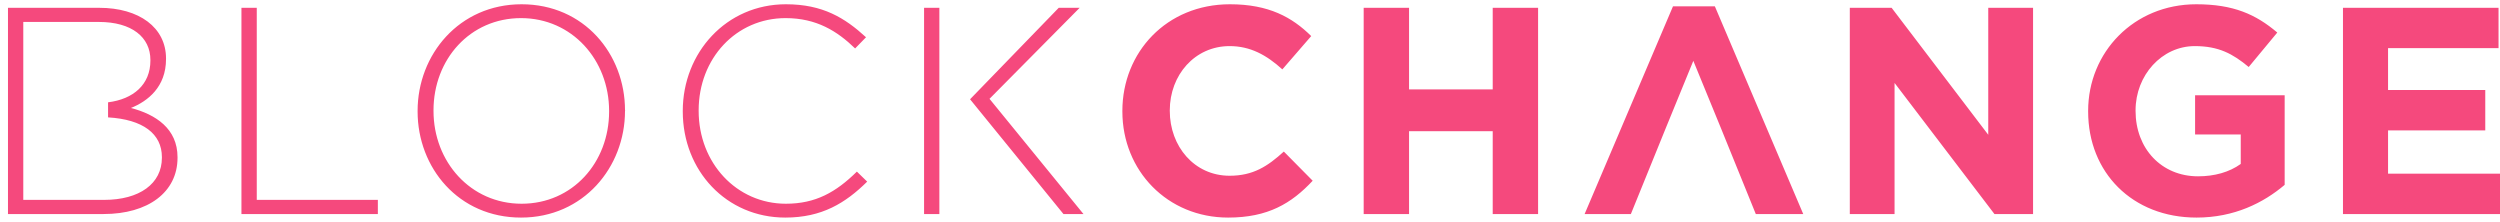 <svg xmlns="http://www.w3.org/2000/svg" width="293" height="26" viewBox="0 0 293 26" fill="none">
<path fill-rule="evenodd" clip-rule="evenodd" d="M2.729 12.067V2.572H11.586C15.452 2.572 17.627 4.366 17.627 7.026V7.096C17.627 9.922 15.62 11.623 12.665 11.991V13.757C16.758 13.998 18.975 15.676 18.975 18.422V18.489C18.975 21.528 16.349 23.426 12.206 23.426H2.729V13.723V12.067ZM15.348 12.655C17.316 11.859 19.458 10.202 19.458 6.922V6.852C19.458 3.228 16.315 0.915 11.62 0.915H0.935V25.085H12.138C17.352 25.085 20.806 22.529 20.806 18.489V18.422C20.806 15.072 18.247 13.415 15.348 12.655ZM274.596 25.085V0.915H292.829V5.644H279.88V10.547H291.273V15.279H279.88V20.353H293V25.085H274.596ZM257.434 25.5C249.908 25.5 244.73 20.216 244.73 13.067V12.997C244.73 6.126 250.081 0.5 257.403 0.5C261.752 0.5 264.375 1.675 266.898 3.814L263.548 7.853C261.684 6.3 260.025 5.403 257.229 5.403C253.361 5.403 250.288 8.82 250.288 12.93V12.997C250.288 17.418 253.325 20.664 257.611 20.664C259.543 20.664 261.269 20.182 262.615 19.215V15.761H257.264V11.169H267.762V21.665C265.275 23.773 261.855 25.5 257.434 25.5ZM233.749 25.085L222.042 9.72V25.085H216.797V0.915H221.698L233.023 15.795V0.915H238.274V25.085H233.749ZM201.673 14.968L198.458 7.13L195.248 14.968H201.673ZM195.248 14.968L191.138 25.085H185.717L196.075 0.741H200.981L211.34 25.085H205.78L201.673 14.968H195.248ZM174.946 25.085V15.38H165.141V25.085H159.823V0.915H165.141V10.48H174.946V0.915H180.264V25.085H174.946ZM143.939 25.5C136.824 25.5 131.542 20.008 131.542 13.067V12.997C131.542 6.126 136.721 0.5 144.144 0.5C148.704 0.5 151.432 2.019 153.675 4.228L150.291 8.131C148.427 6.438 146.527 5.403 144.11 5.403C140.037 5.403 137.099 8.787 137.099 12.93V12.997C137.099 17.143 139.967 20.597 144.11 20.597C146.874 20.597 148.565 19.49 150.465 17.763L153.846 21.183C151.362 23.843 148.6 25.5 143.939 25.5ZM110.094 16.799V25.085H108.301V0.915H110.094V16.799ZM124.084 0.915H126.536L115.97 11.582L126.984 25.085H124.638L113.691 11.634L124.084 0.915ZM92.036 25.5C85.129 25.5 80.021 20.008 80.021 13.067V12.997C80.021 6.163 85.129 0.5 92.106 0.5C96.423 0.5 99.01 2.087 101.497 4.366L100.221 5.678C98.114 3.64 95.694 2.123 92.07 2.123C86.269 2.123 81.882 6.852 81.882 12.93V12.997C81.882 19.111 86.339 23.877 92.106 23.877C95.591 23.877 97.974 22.529 100.426 20.112L101.634 21.287C99.081 23.807 96.319 25.5 92.036 25.5ZM71.387 12.997C71.387 7.026 67.038 2.123 61.065 2.123C55.088 2.123 50.807 6.956 50.807 12.93V12.997C50.807 18.974 55.158 23.877 61.132 23.877C67.106 23.877 71.387 19.041 71.387 13.067V12.997ZM61.065 25.5C53.742 25.5 48.943 19.664 48.943 13.067V12.997C48.943 6.404 53.812 0.5 61.132 0.5C68.454 0.5 73.251 6.336 73.251 12.93C73.287 12.964 73.287 12.964 73.251 12.997C73.251 19.594 68.384 25.5 61.065 25.5ZM28.297 25.085V0.915H30.093V23.426H44.284V25.085H28.297Z" fill="#F5497D"/>
</svg>